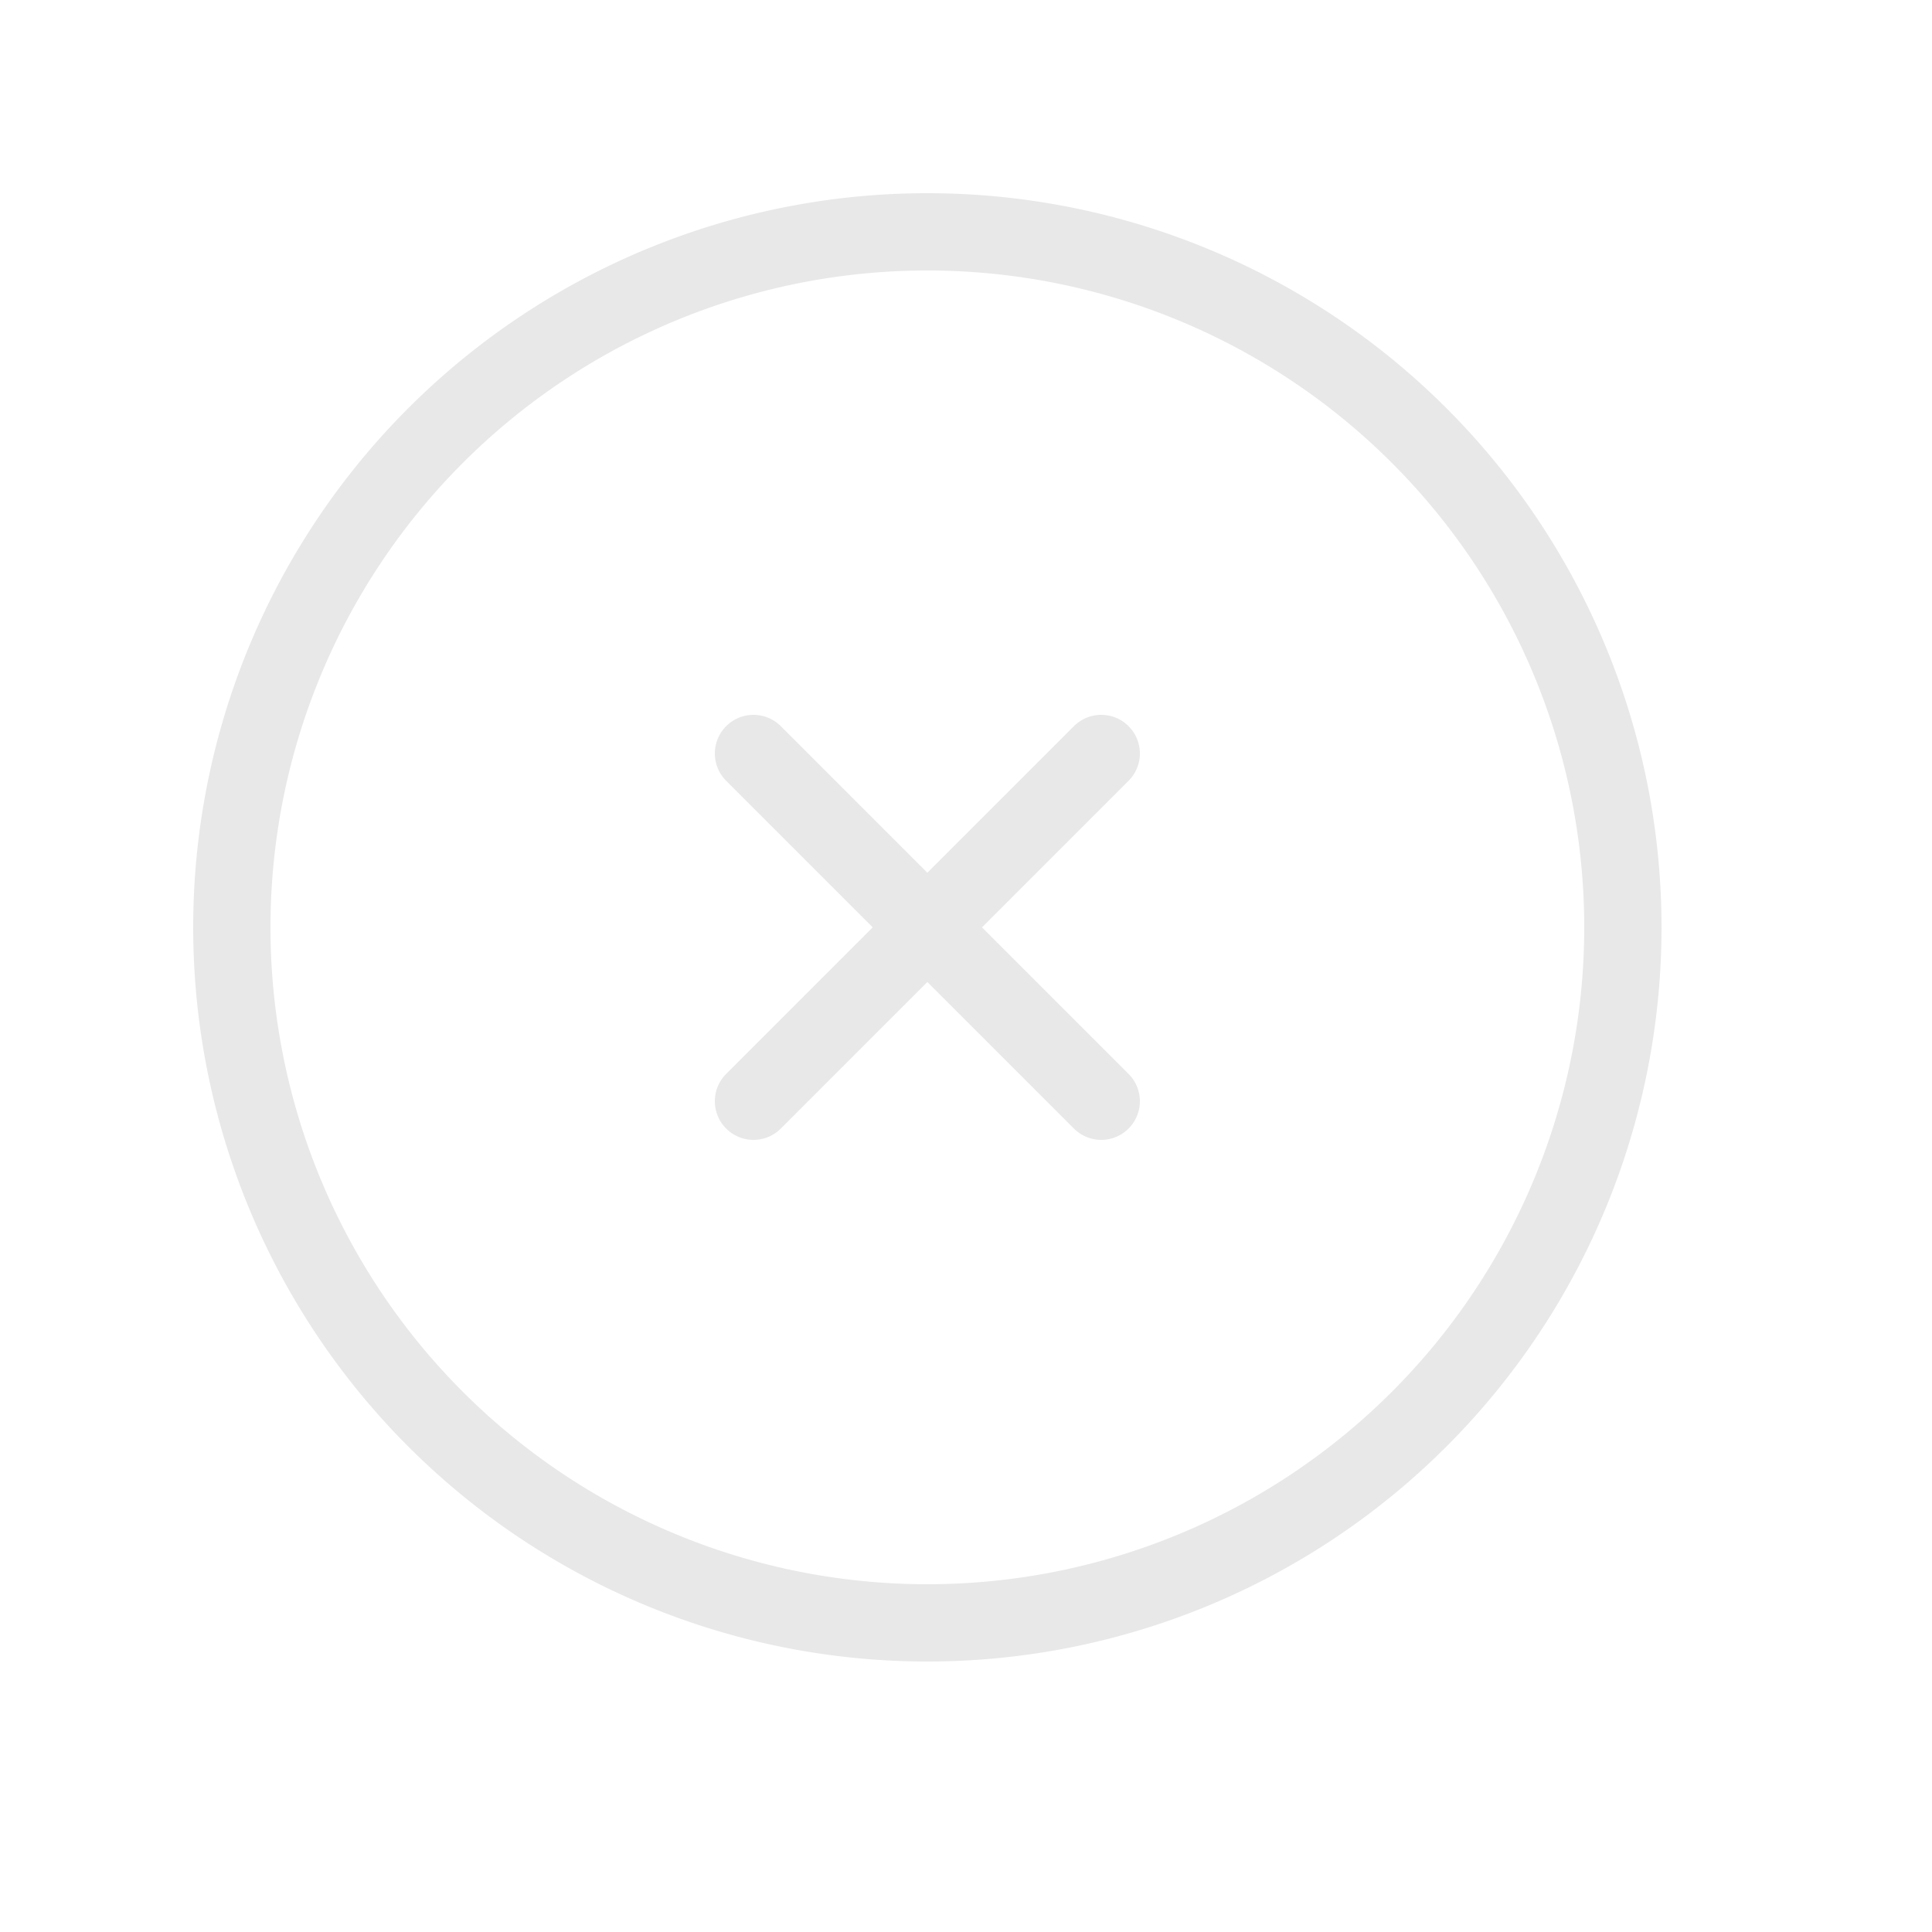<svg xmlns="http://www.w3.org/2000/svg" fill="none" viewBox="0 0 25 25" stroke-width="1" stroke="#E8E8E8" class="w-6 h-6">
  <path stroke-linecap="round" stroke-linejoin="round" d="M9.75 9.75l4.5 4.5m0-4.5l-4.5 4.5M21 12a9 9 0 11-18 0 9 9 0 0118 0z" />
</svg>
